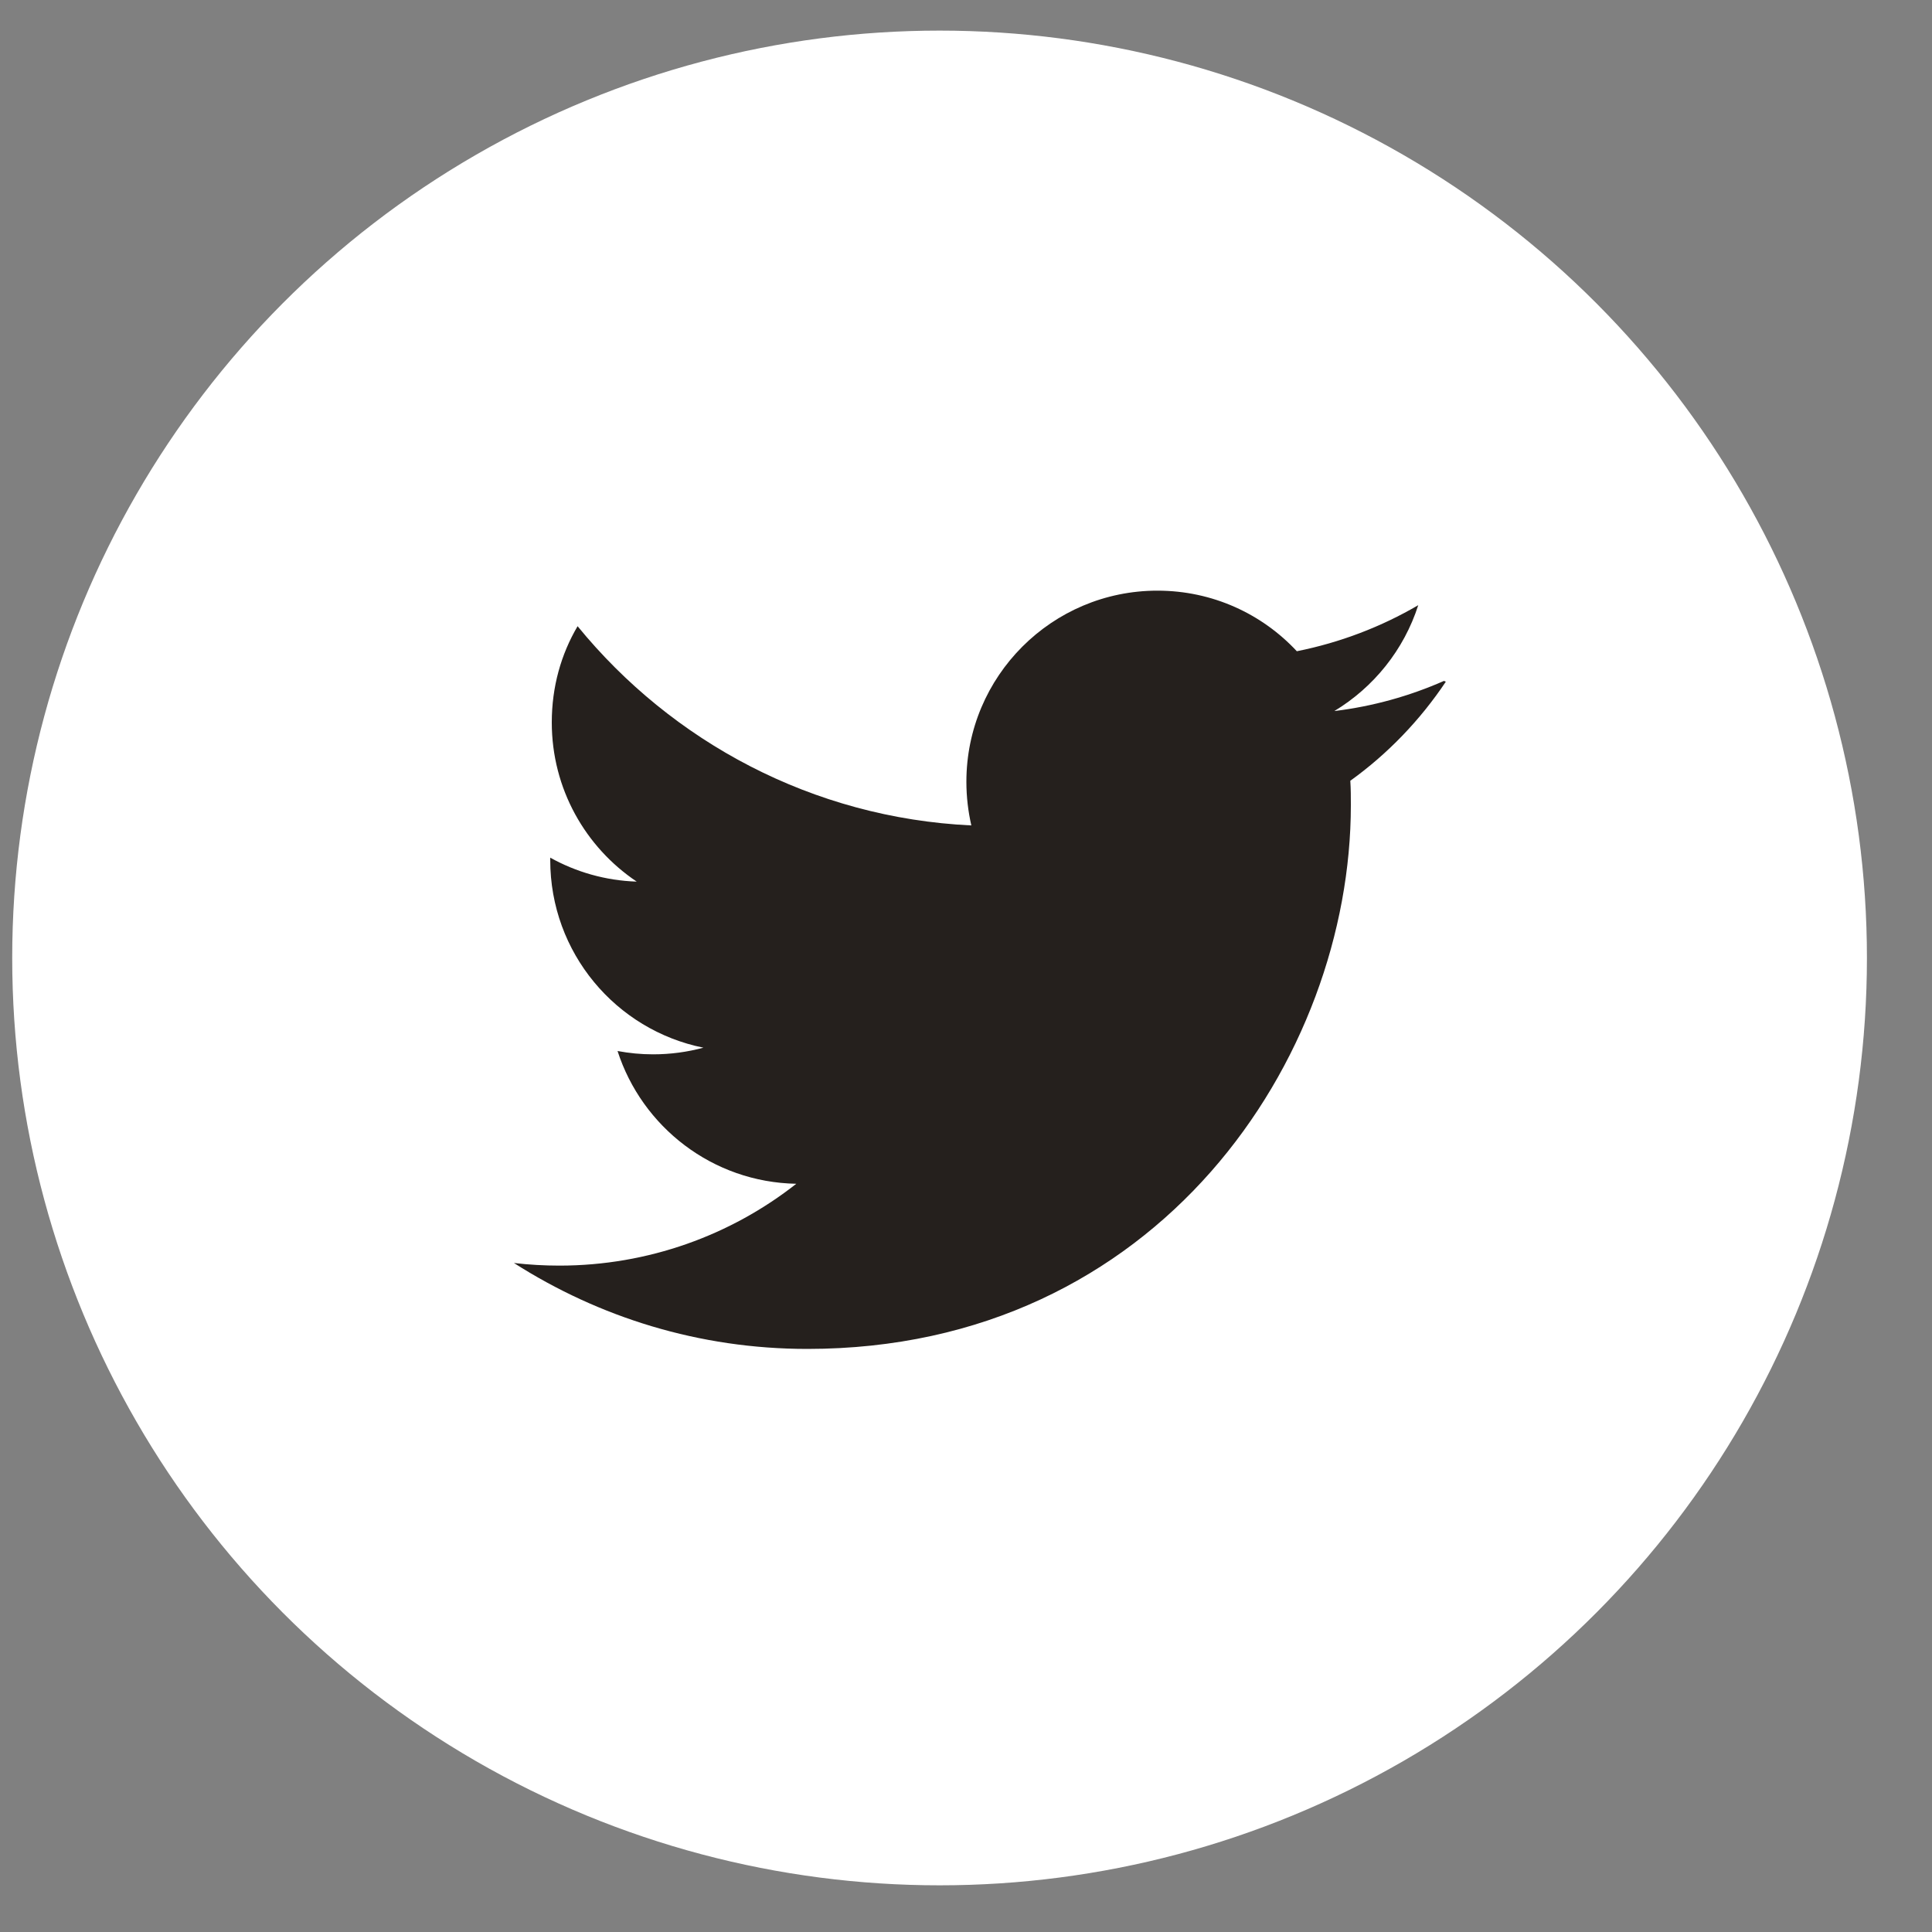 <svg width="25" height="25" viewBox="0 0 25 25" fill="none" xmlns="http://www.w3.org/2000/svg">
<rect x="0" y="0" width="25" height="25" fill="#808080" stroke="none"/>
<circle cx="12.158" cy="12.396" r="12" fill="white"/>
<path d="M18.685 8.811C18.24 9.007 17.766 9.14 17.266 9.201C17.775 8.894 18.167 8.409 18.352 7.831C17.875 8.11 17.345 8.314 16.781 8.427C16.331 7.944 15.69 7.643 14.977 7.643C13.612 7.643 12.505 8.751 12.505 10.116C12.505 10.312 12.528 10.501 12.569 10.681C10.514 10.584 8.693 9.596 7.474 8.103C7.26 8.466 7.14 8.888 7.14 9.348C7.14 10.208 7.577 10.964 8.239 11.408C7.834 11.395 7.452 11.283 7.12 11.098V11.129C7.12 12.329 7.97 13.329 9.102 13.557C8.895 13.613 8.676 13.643 8.451 13.643C8.293 13.643 8.142 13.628 7.991 13.6C8.308 14.582 9.219 15.298 10.304 15.318C9.46 15.982 8.39 16.377 7.238 16.377C7.042 16.377 6.847 16.366 6.65 16.343C7.75 17.045 9.046 17.455 10.447 17.455C14.996 17.455 17.48 13.684 17.48 10.42C17.48 10.315 17.48 10.208 17.473 10.103C17.956 9.756 18.377 9.318 18.709 8.821L18.685 8.811Z" fill="#25201D"/>
</svg>
